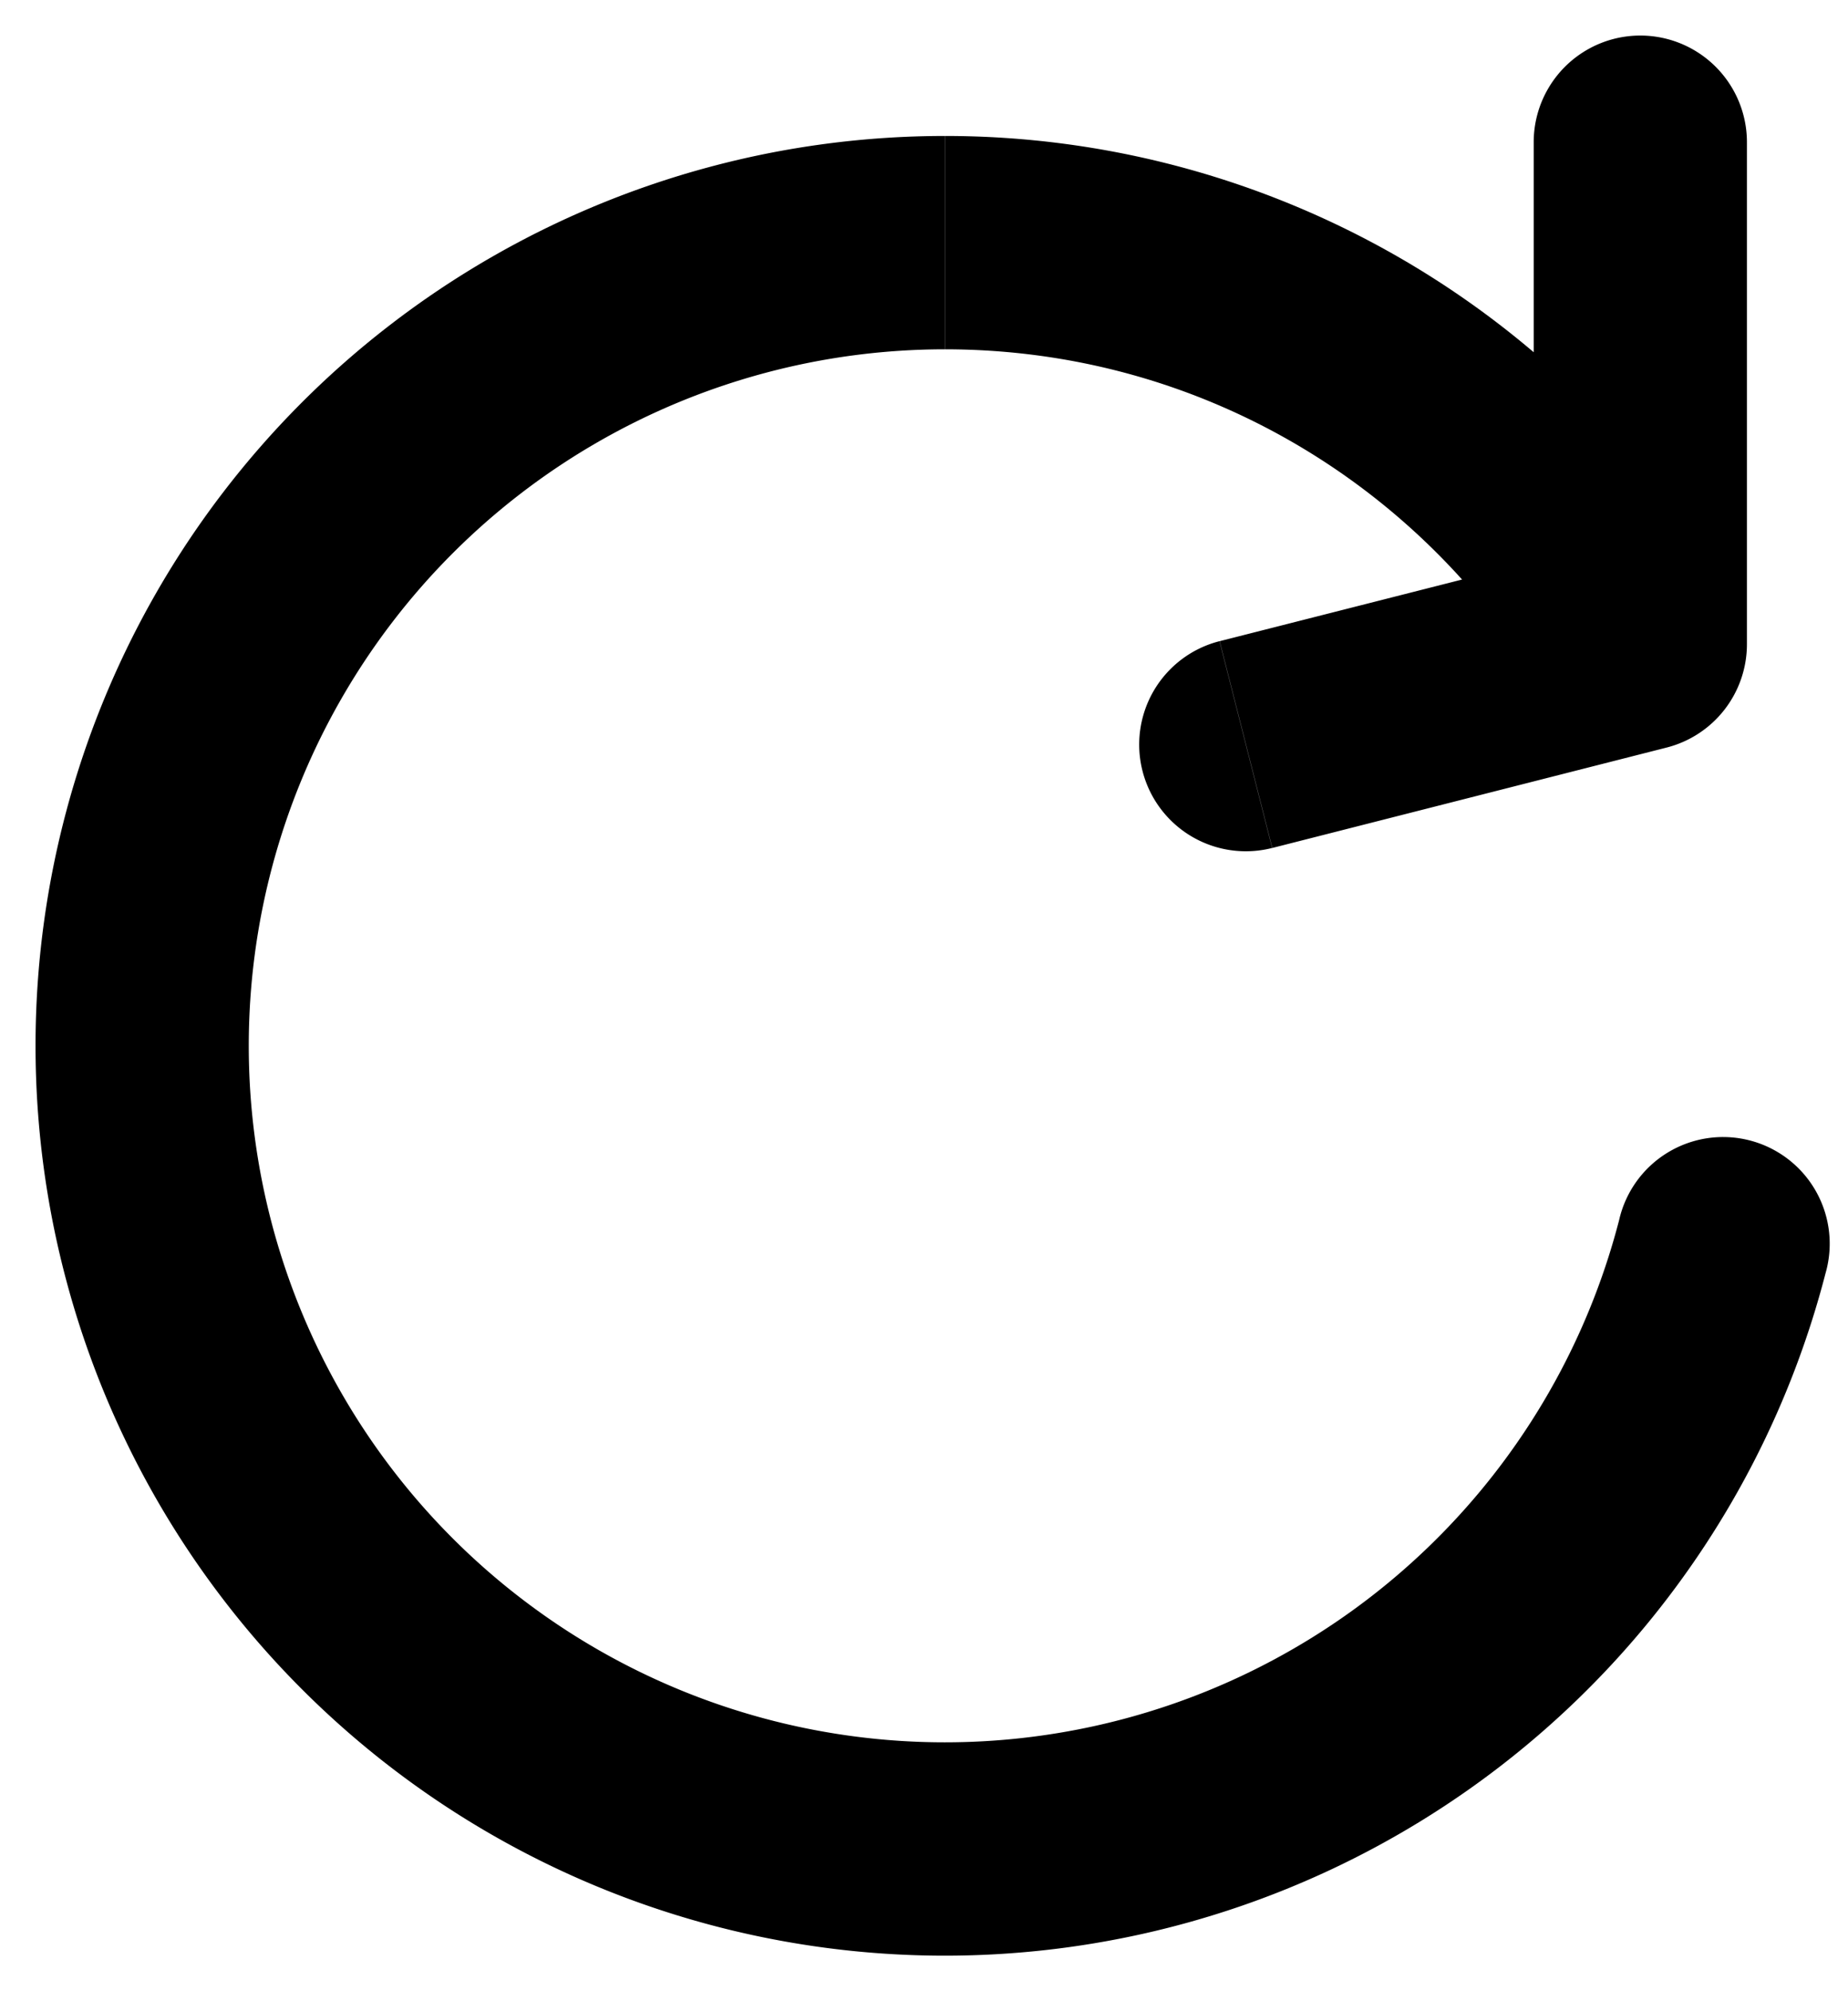 <svg fill="none" xmlns="http://www.w3.org/2000/svg" viewBox="0 0 13 14"><path d="m11.539 4.53.185.726a.75.75 0 0 0 .565-.727h-.75Zm.75-3.53a.75.75 0 1 0-1.5 0h1.5Zm-3.71 3.508a.75.75 0 1 0 .37 1.454l-.37-1.454Zm4.263 4.444a.75.75 0 1 0-1.452-.374l1.452.374ZM6.647 12.25A4.897 4.897 0 0 1 1.75 7.353H.25a6.397 6.397 0 0 0 6.397 6.397v-1.5ZM1.75 7.353a4.897 4.897 0 0 1 4.897-4.897v-1.5A6.397 6.397 0 0 0 .25 7.353h1.5Zm4.897-4.897c1.812 0 3.395.983 4.242 2.449l1.299-.751A6.395 6.395 0 0 0 6.648.956v1.5Zm5.642 2.073V1h-1.5v3.53h1.5Zm-.935-.726-2.774.705.37 1.454 2.774-.706-.37-1.453Zm.036 4.775a4.9 4.9 0 0 1-4.743 3.672v1.5a6.4 6.4 0 0 0 6.195-4.798l-1.452-.374Z" fill="currentColor"/></svg>